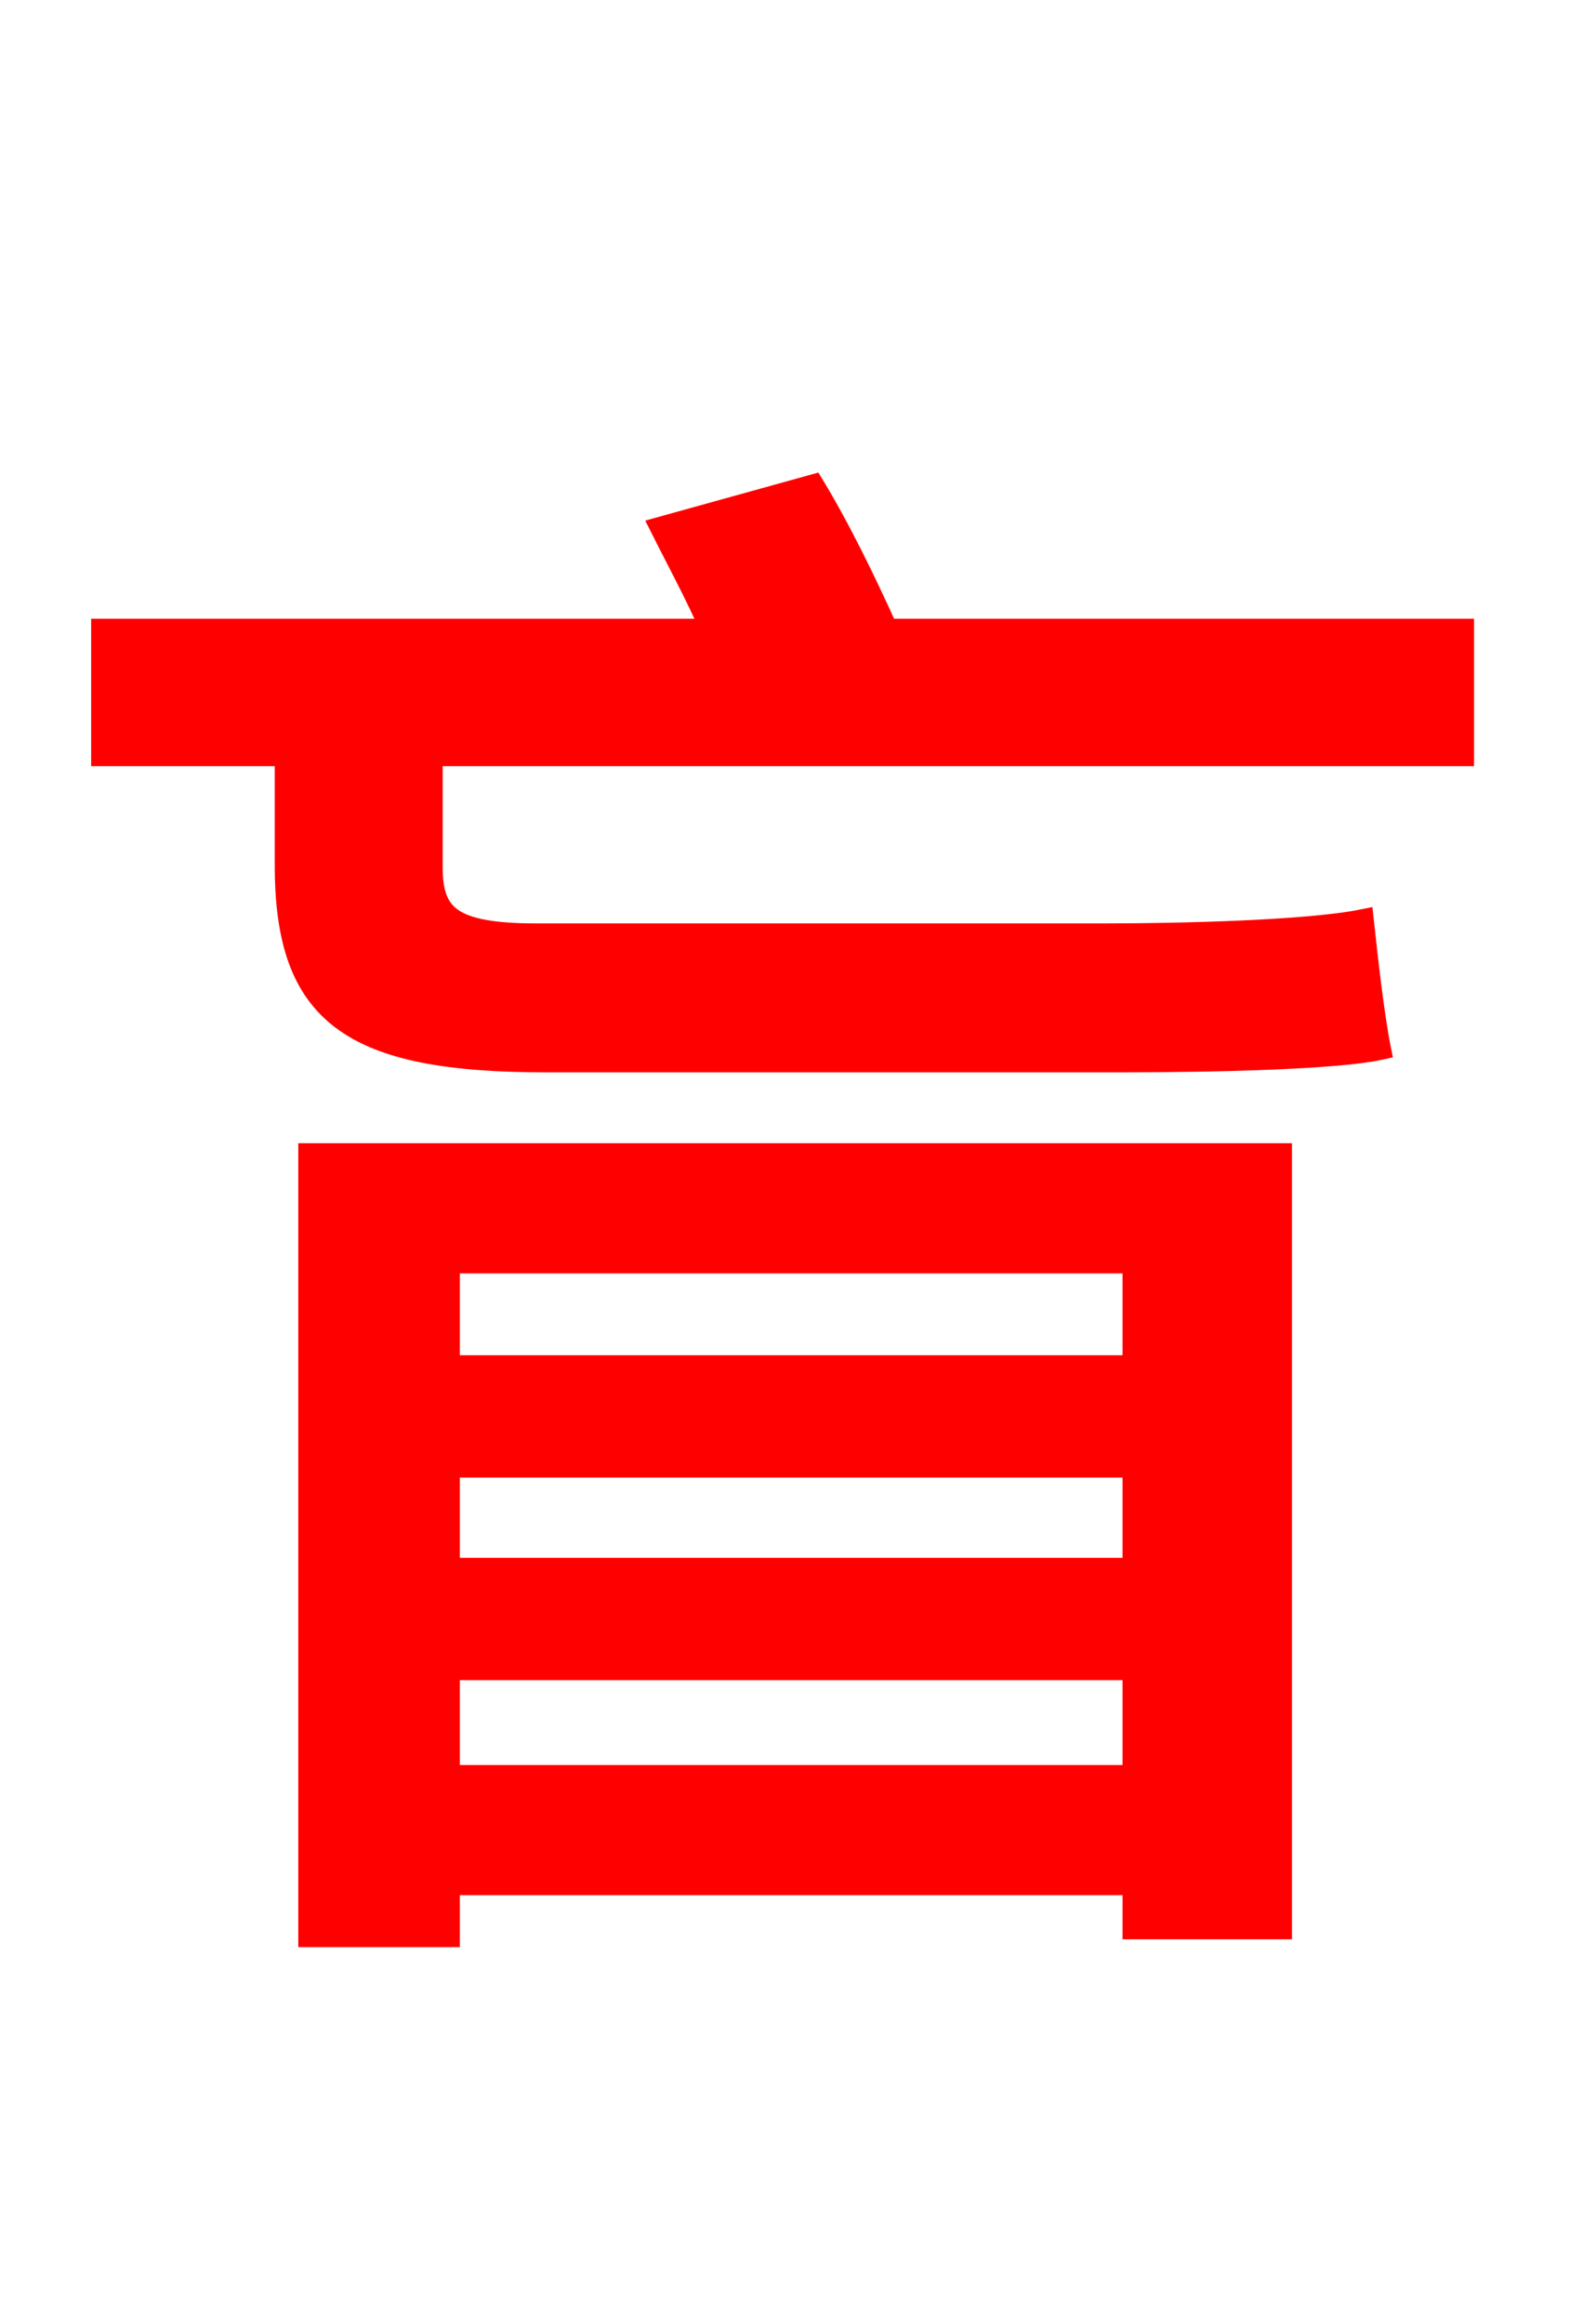 <svg xmlns="http://www.w3.org/2000/svg" xmlns:xlink="http://www.w3.org/1999/xlink" width="72" height="106.56"><path fill="red" stroke="red" d="M51.98 57.89L51.98 62.64L20.59 62.64L20.59 57.89ZM20.59 71.93L20.59 67.25L51.98 67.25L51.98 71.93ZM20.59 81.43L20.59 76.54L51.98 76.54L51.98 81.43ZM14.18 88.78L20.59 88.78L20.59 86.40L51.98 86.40L51.98 88.42L58.75 88.42L58.75 52.92L14.18 52.92ZM67.10 34.63L67.10 28.87L40.68 28.87C39.74 26.78 38.52 24.26 37.30 22.25L30.31 24.19C31.03 25.63 31.90 27.22 32.62 28.87L4.68 28.87L4.68 34.63L13.10 34.63L13.10 39.67C13.10 46.51 16.06 48.67 25.06 48.67L51.34 48.67C55.87 48.67 61.34 48.53 63.29 48.10C63.00 46.66 62.71 44.14 62.50 42.19C59.98 42.70 54.14 42.84 50.62 42.84L24.62 42.84C20.66 42.84 19.80 41.98 19.80 39.74L19.80 34.63Z"/></svg>

